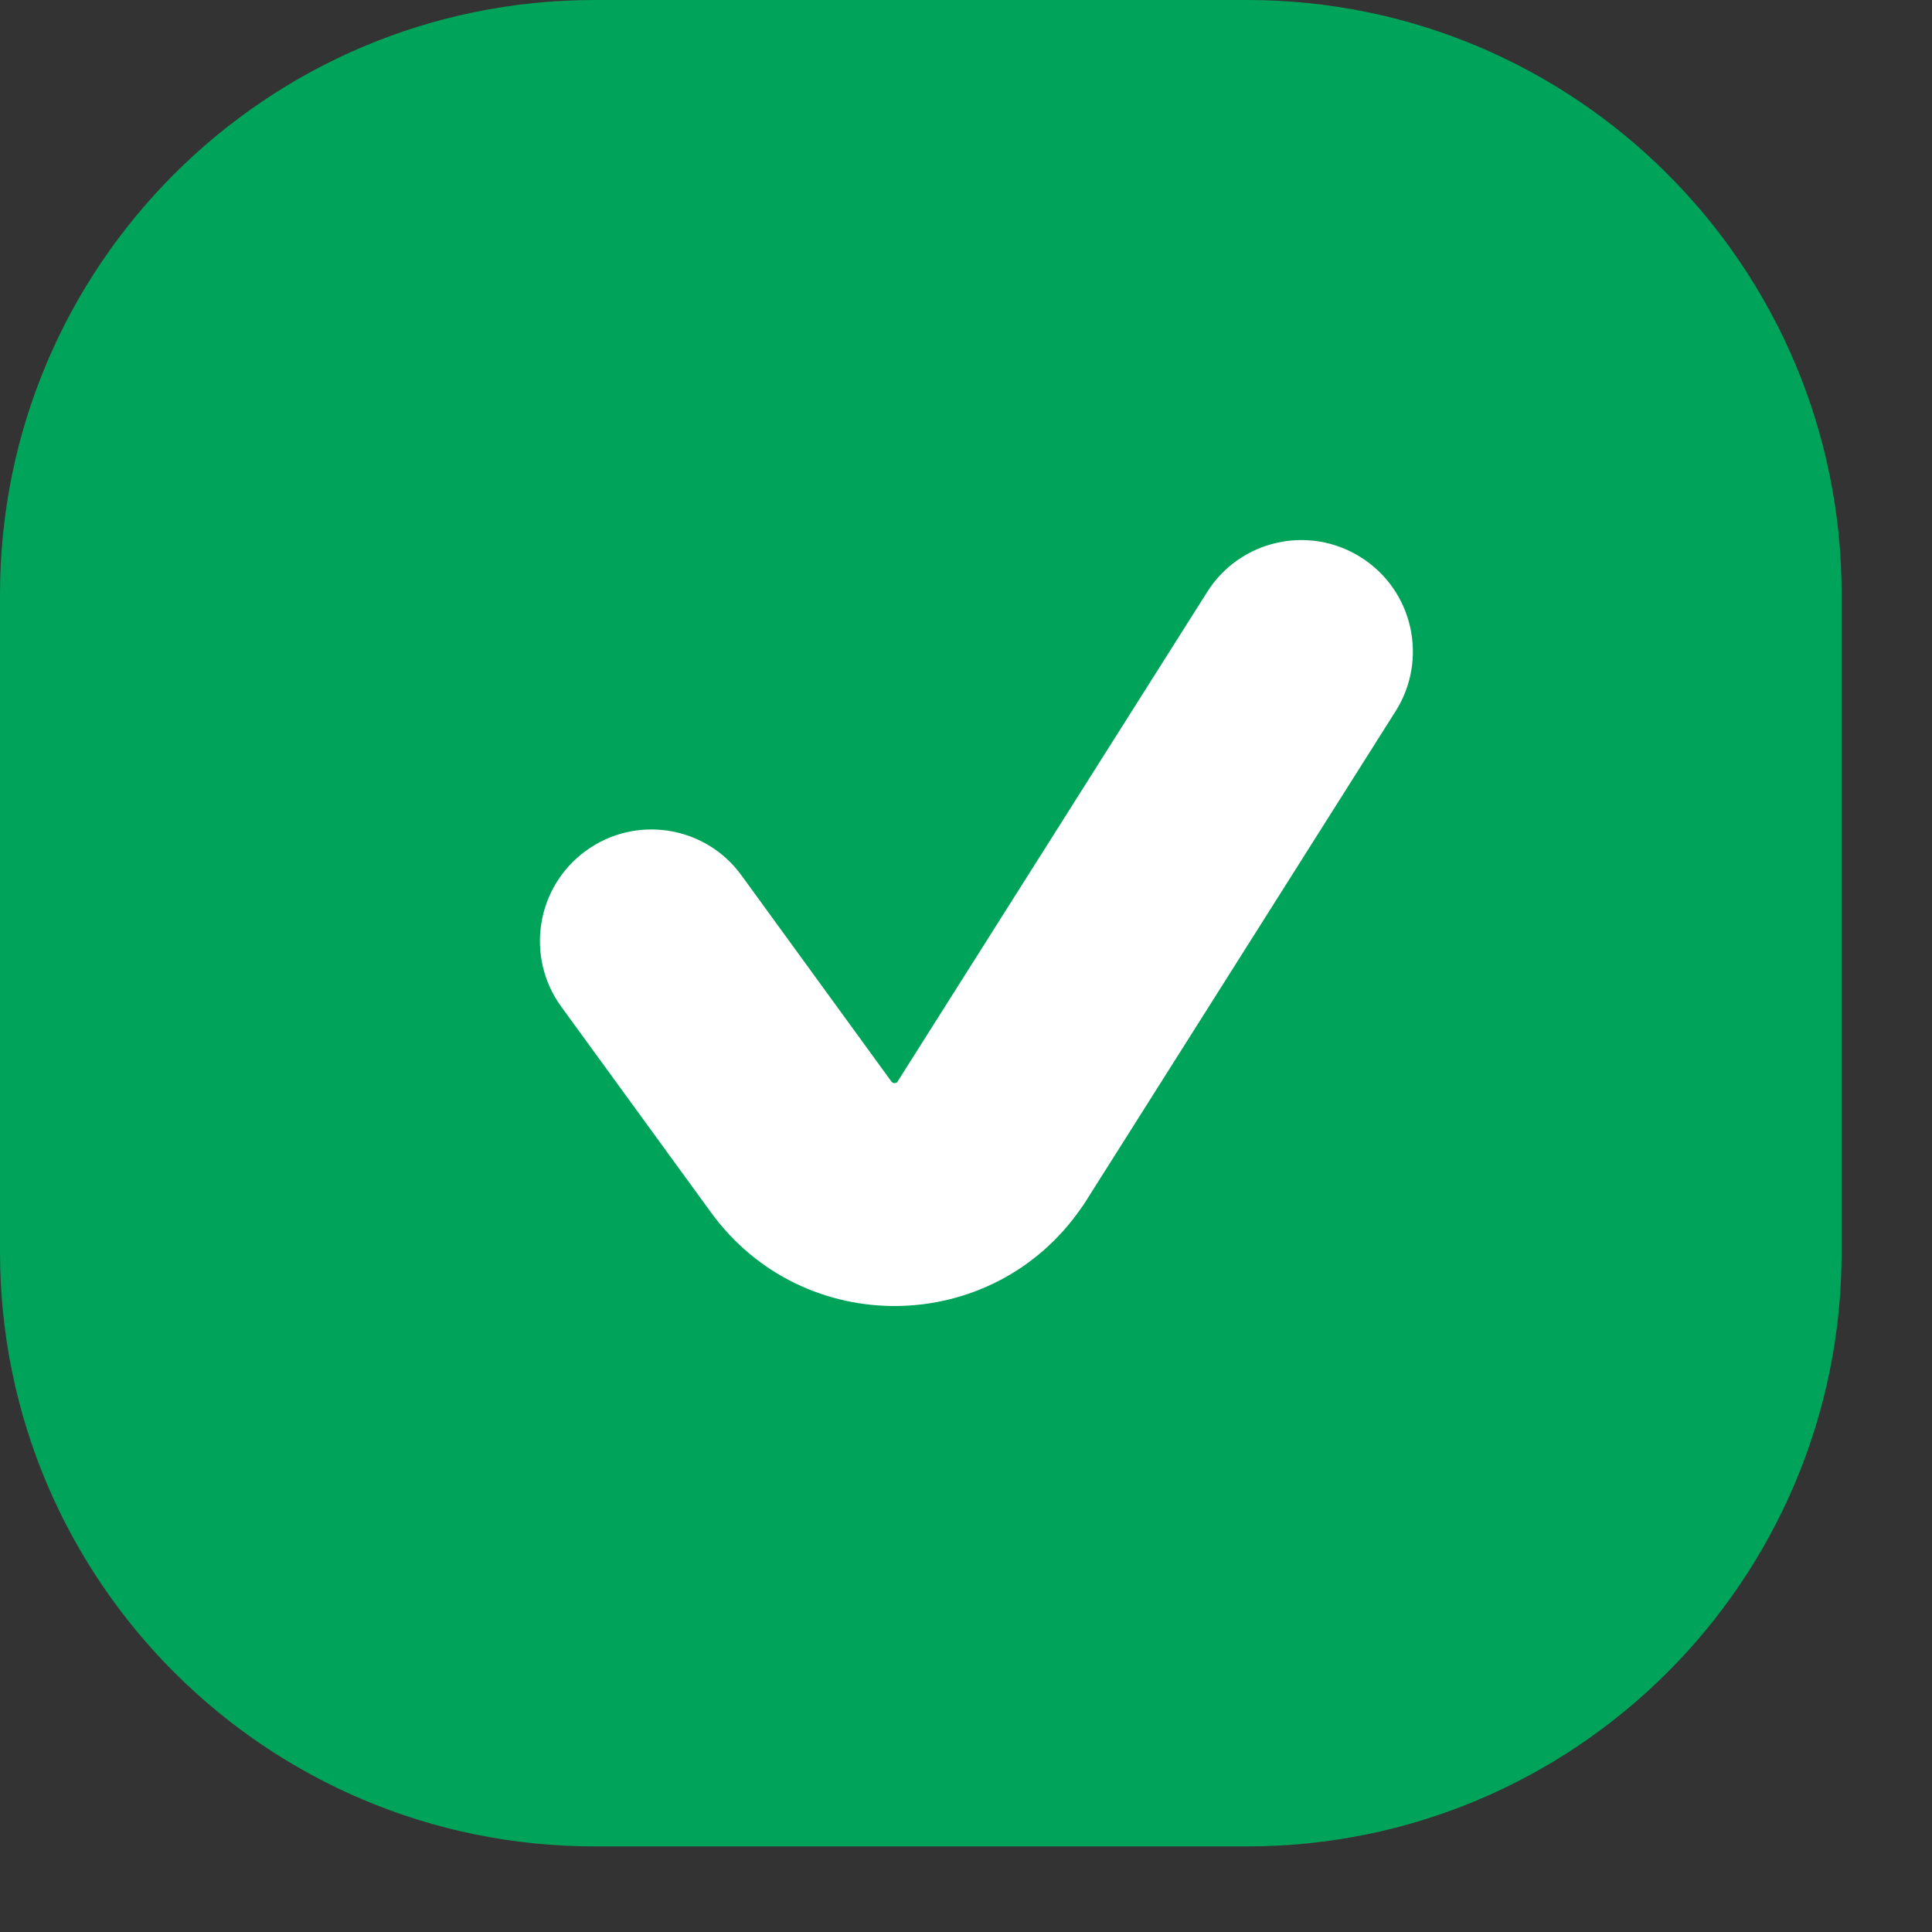 <svg width="13" height="13" viewBox="0 0 13 13" fill="none" xmlns="http://www.w3.org/2000/svg">
<rect x="0" y="0" width="13" height="13" fill="#333333" stroke="none"/>
<path d="M0 4C0 1.791 1.791 0 4 0H8.392C10.601 0 12.392 1.791 12.392 4V8.424C12.392 10.633 10.601 12.424 8.392 12.424H4C1.791 12.424 0 10.633 0 8.424V4Z" fill="#00A35A"/>
<path fill-rule="evenodd" clip-rule="evenodd" d="M9.157 3.75C9.508 3.971 9.612 4.435 9.391 4.785L7.294 8.102C7.288 8.11 7.283 8.118 7.277 8.126C6.679 8.995 5.404 9.011 4.784 8.158L3.776 6.773C3.533 6.438 3.607 5.969 3.942 5.725C4.277 5.481 4.746 5.555 4.989 5.89L5.997 7.276C5.997 7.276 5.997 7.276 5.997 7.276C6 7.28 6.003 7.282 6.004 7.283C6.005 7.284 6.006 7.285 6.007 7.285C6.009 7.287 6.014 7.288 6.02 7.288C6.026 7.288 6.03 7.286 6.032 7.285C6.033 7.285 6.034 7.284 6.036 7.283C6.036 7.282 6.037 7.282 6.038 7.28L8.123 3.983C8.344 3.633 8.807 3.529 9.157 3.75Z" fill="white"/>
</svg>
